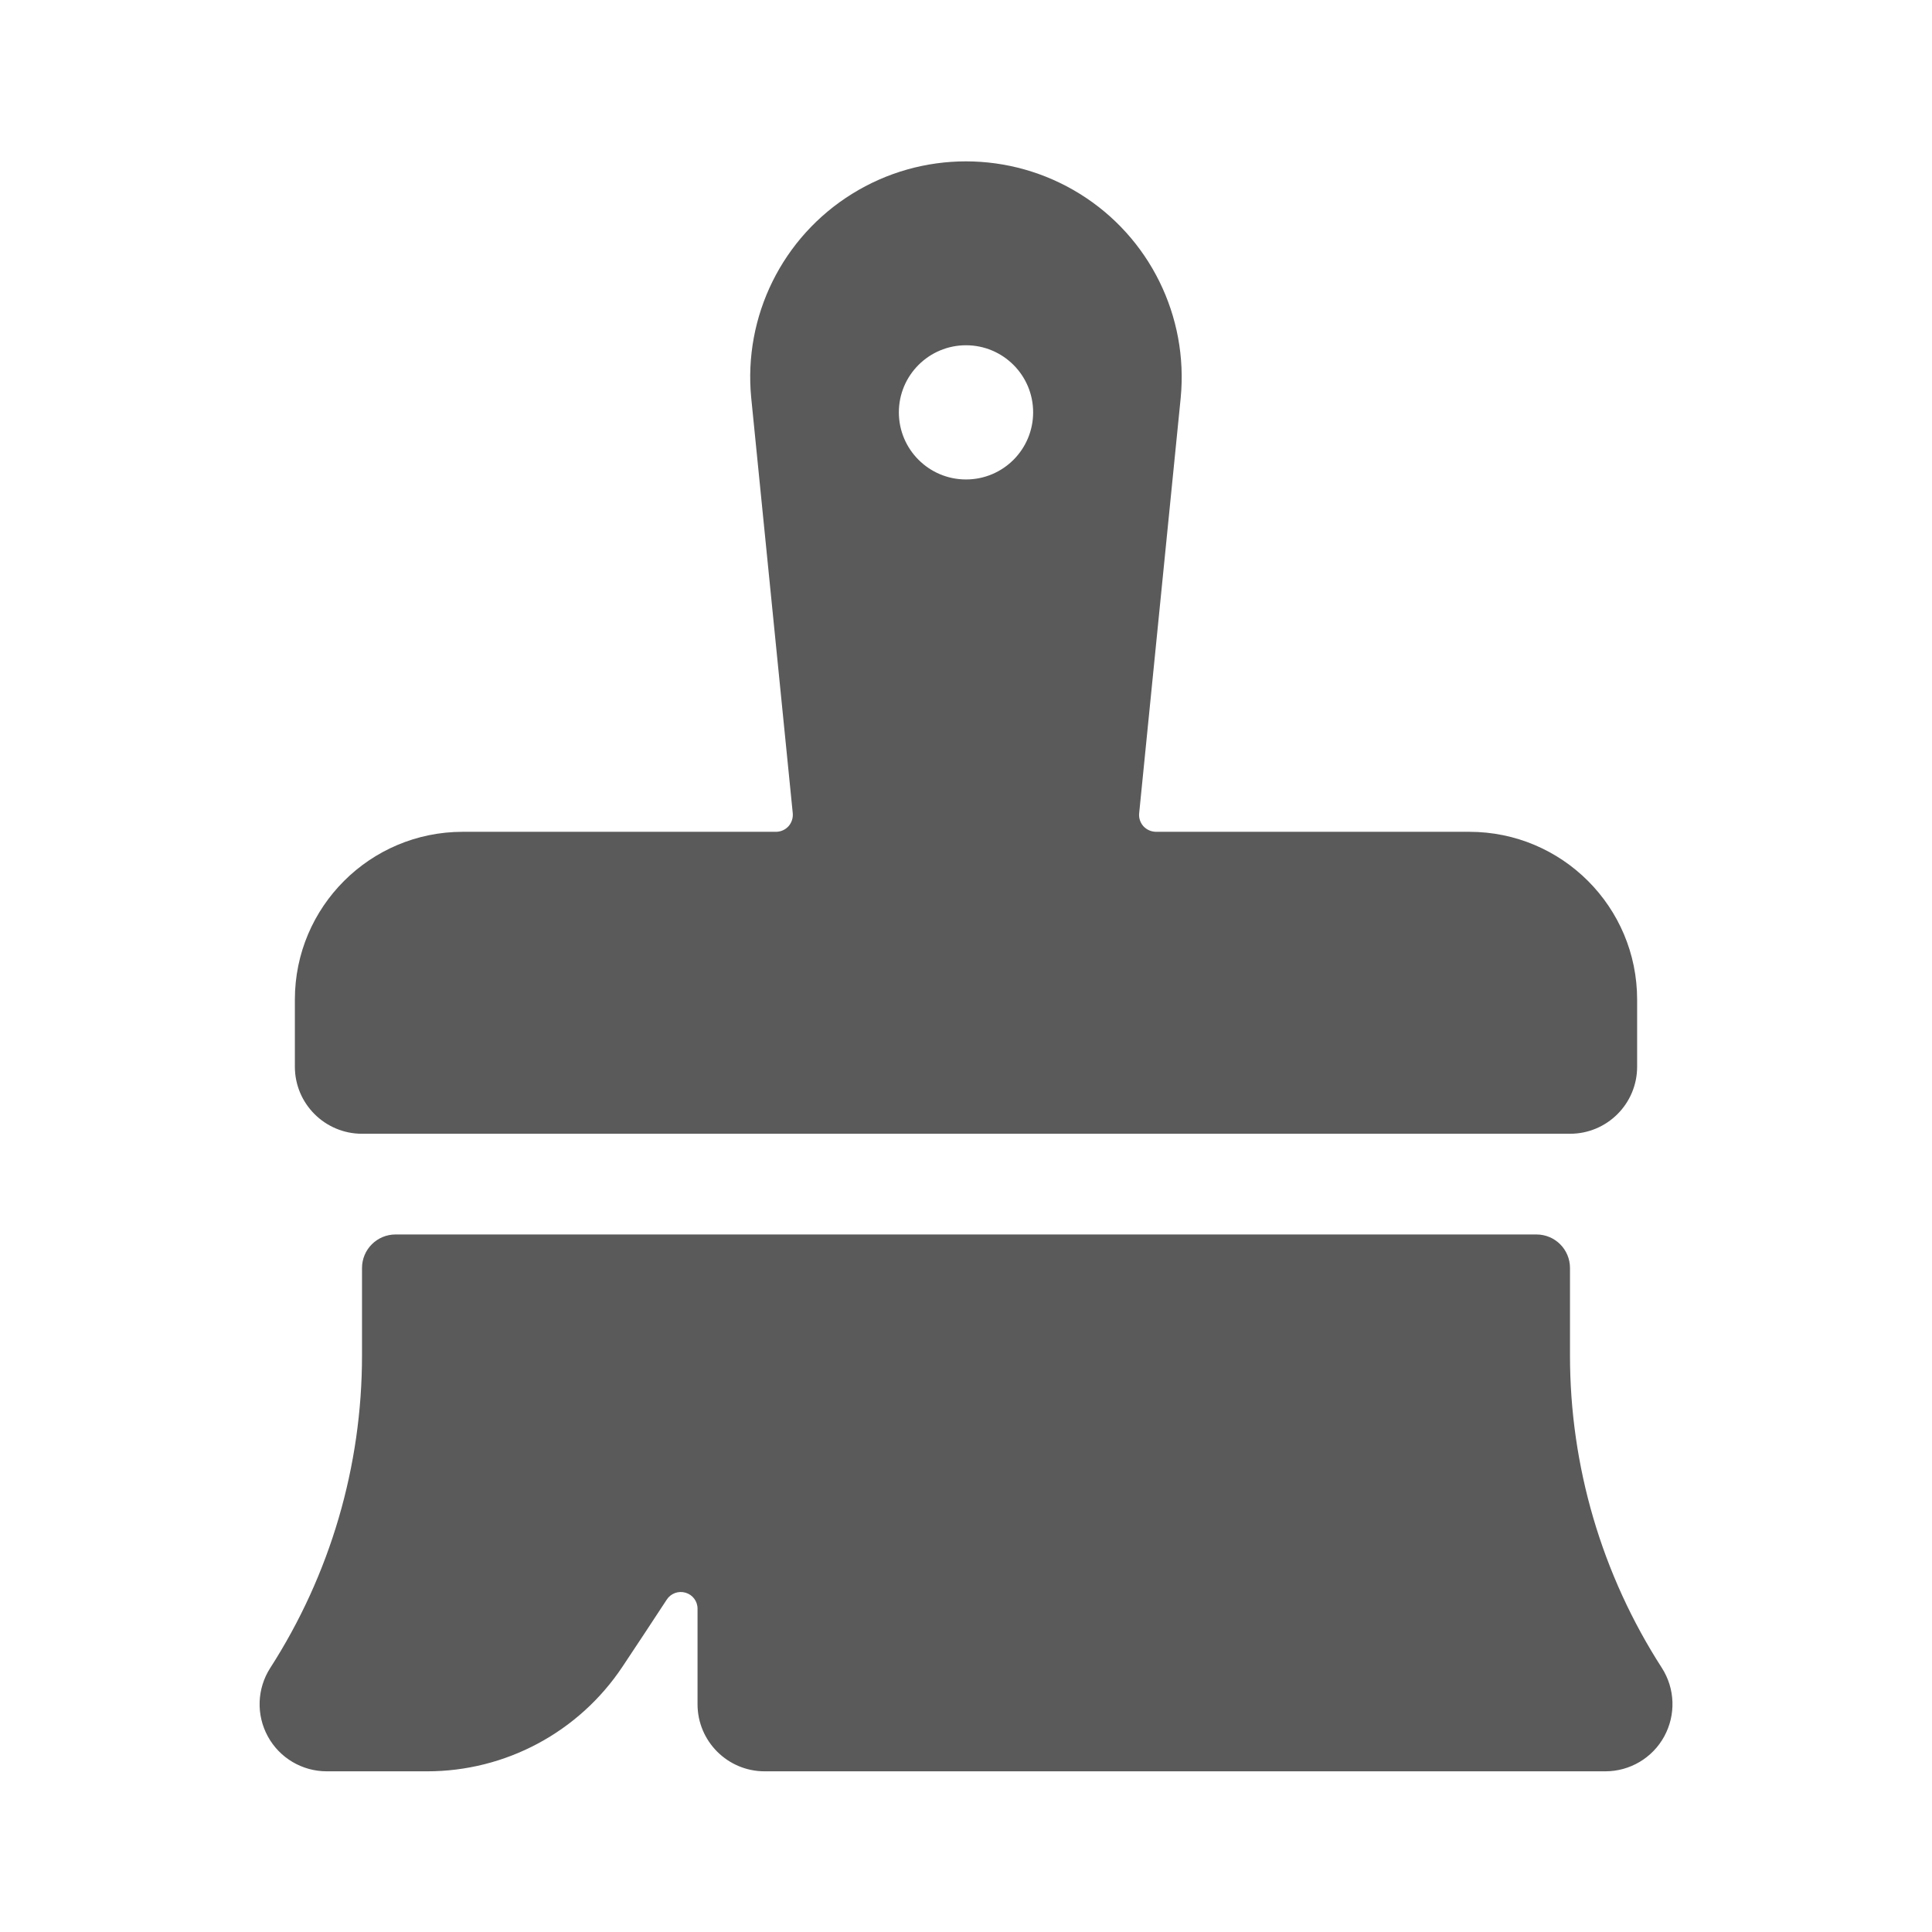 <svg width="24" height="24" viewBox="0 0 24 24" fill="none" xmlns="http://www.w3.org/2000/svg">
<g id="color_brush_1">
<path id="Shape" fill-rule="evenodd" clip-rule="evenodd" d="M19.503 14.084C19.964 14.084 20.337 13.711 20.337 13.251V12.417C20.337 11.266 19.404 10.333 18.253 10.333H14.359C14.3 10.332 14.244 10.307 14.204 10.264C14.165 10.22 14.145 10.162 14.151 10.103L14.667 4.943C14.765 3.928 14.28 2.945 13.414 2.408C12.547 1.87 11.451 1.87 10.585 2.408C9.719 2.945 9.233 3.928 9.332 4.943L9.848 10.103C9.853 10.162 9.834 10.22 9.795 10.264C9.756 10.307 9.701 10.332 9.643 10.333H5.748C4.597 10.333 3.663 11.266 3.663 12.417V13.251C3.663 13.711 4.037 14.084 4.497 14.084H19.503ZM12.834 5.122C12.834 5.583 12.461 5.956 12 5.956C11.54 5.956 11.166 5.583 11.166 5.122C11.166 4.662 11.54 4.289 12 4.289C12.461 4.289 12.834 4.662 12.834 5.122ZM19.503 16.835C19.502 18.213 19.898 19.561 20.644 20.719C20.809 20.976 20.82 21.302 20.674 21.57C20.528 21.838 20.247 22.004 19.942 22.004H9.499C9.039 22.004 8.665 21.631 8.665 21.17V19.985C8.666 19.892 8.605 19.811 8.516 19.785C8.427 19.759 8.332 19.794 8.282 19.872C8.098 20.153 7.908 20.441 7.732 20.705C7.191 21.517 6.28 22.005 5.304 22.004H4.059C3.754 22.004 3.473 21.838 3.327 21.57C3.181 21.303 3.192 20.977 3.357 20.72C4.102 19.562 4.498 18.213 4.497 16.835V15.752C4.497 15.521 4.684 15.335 4.914 15.335H19.086C19.317 15.335 19.503 15.521 19.503 15.752V16.835Z" fill="#5A5A5A"/>
</g>
</svg>
